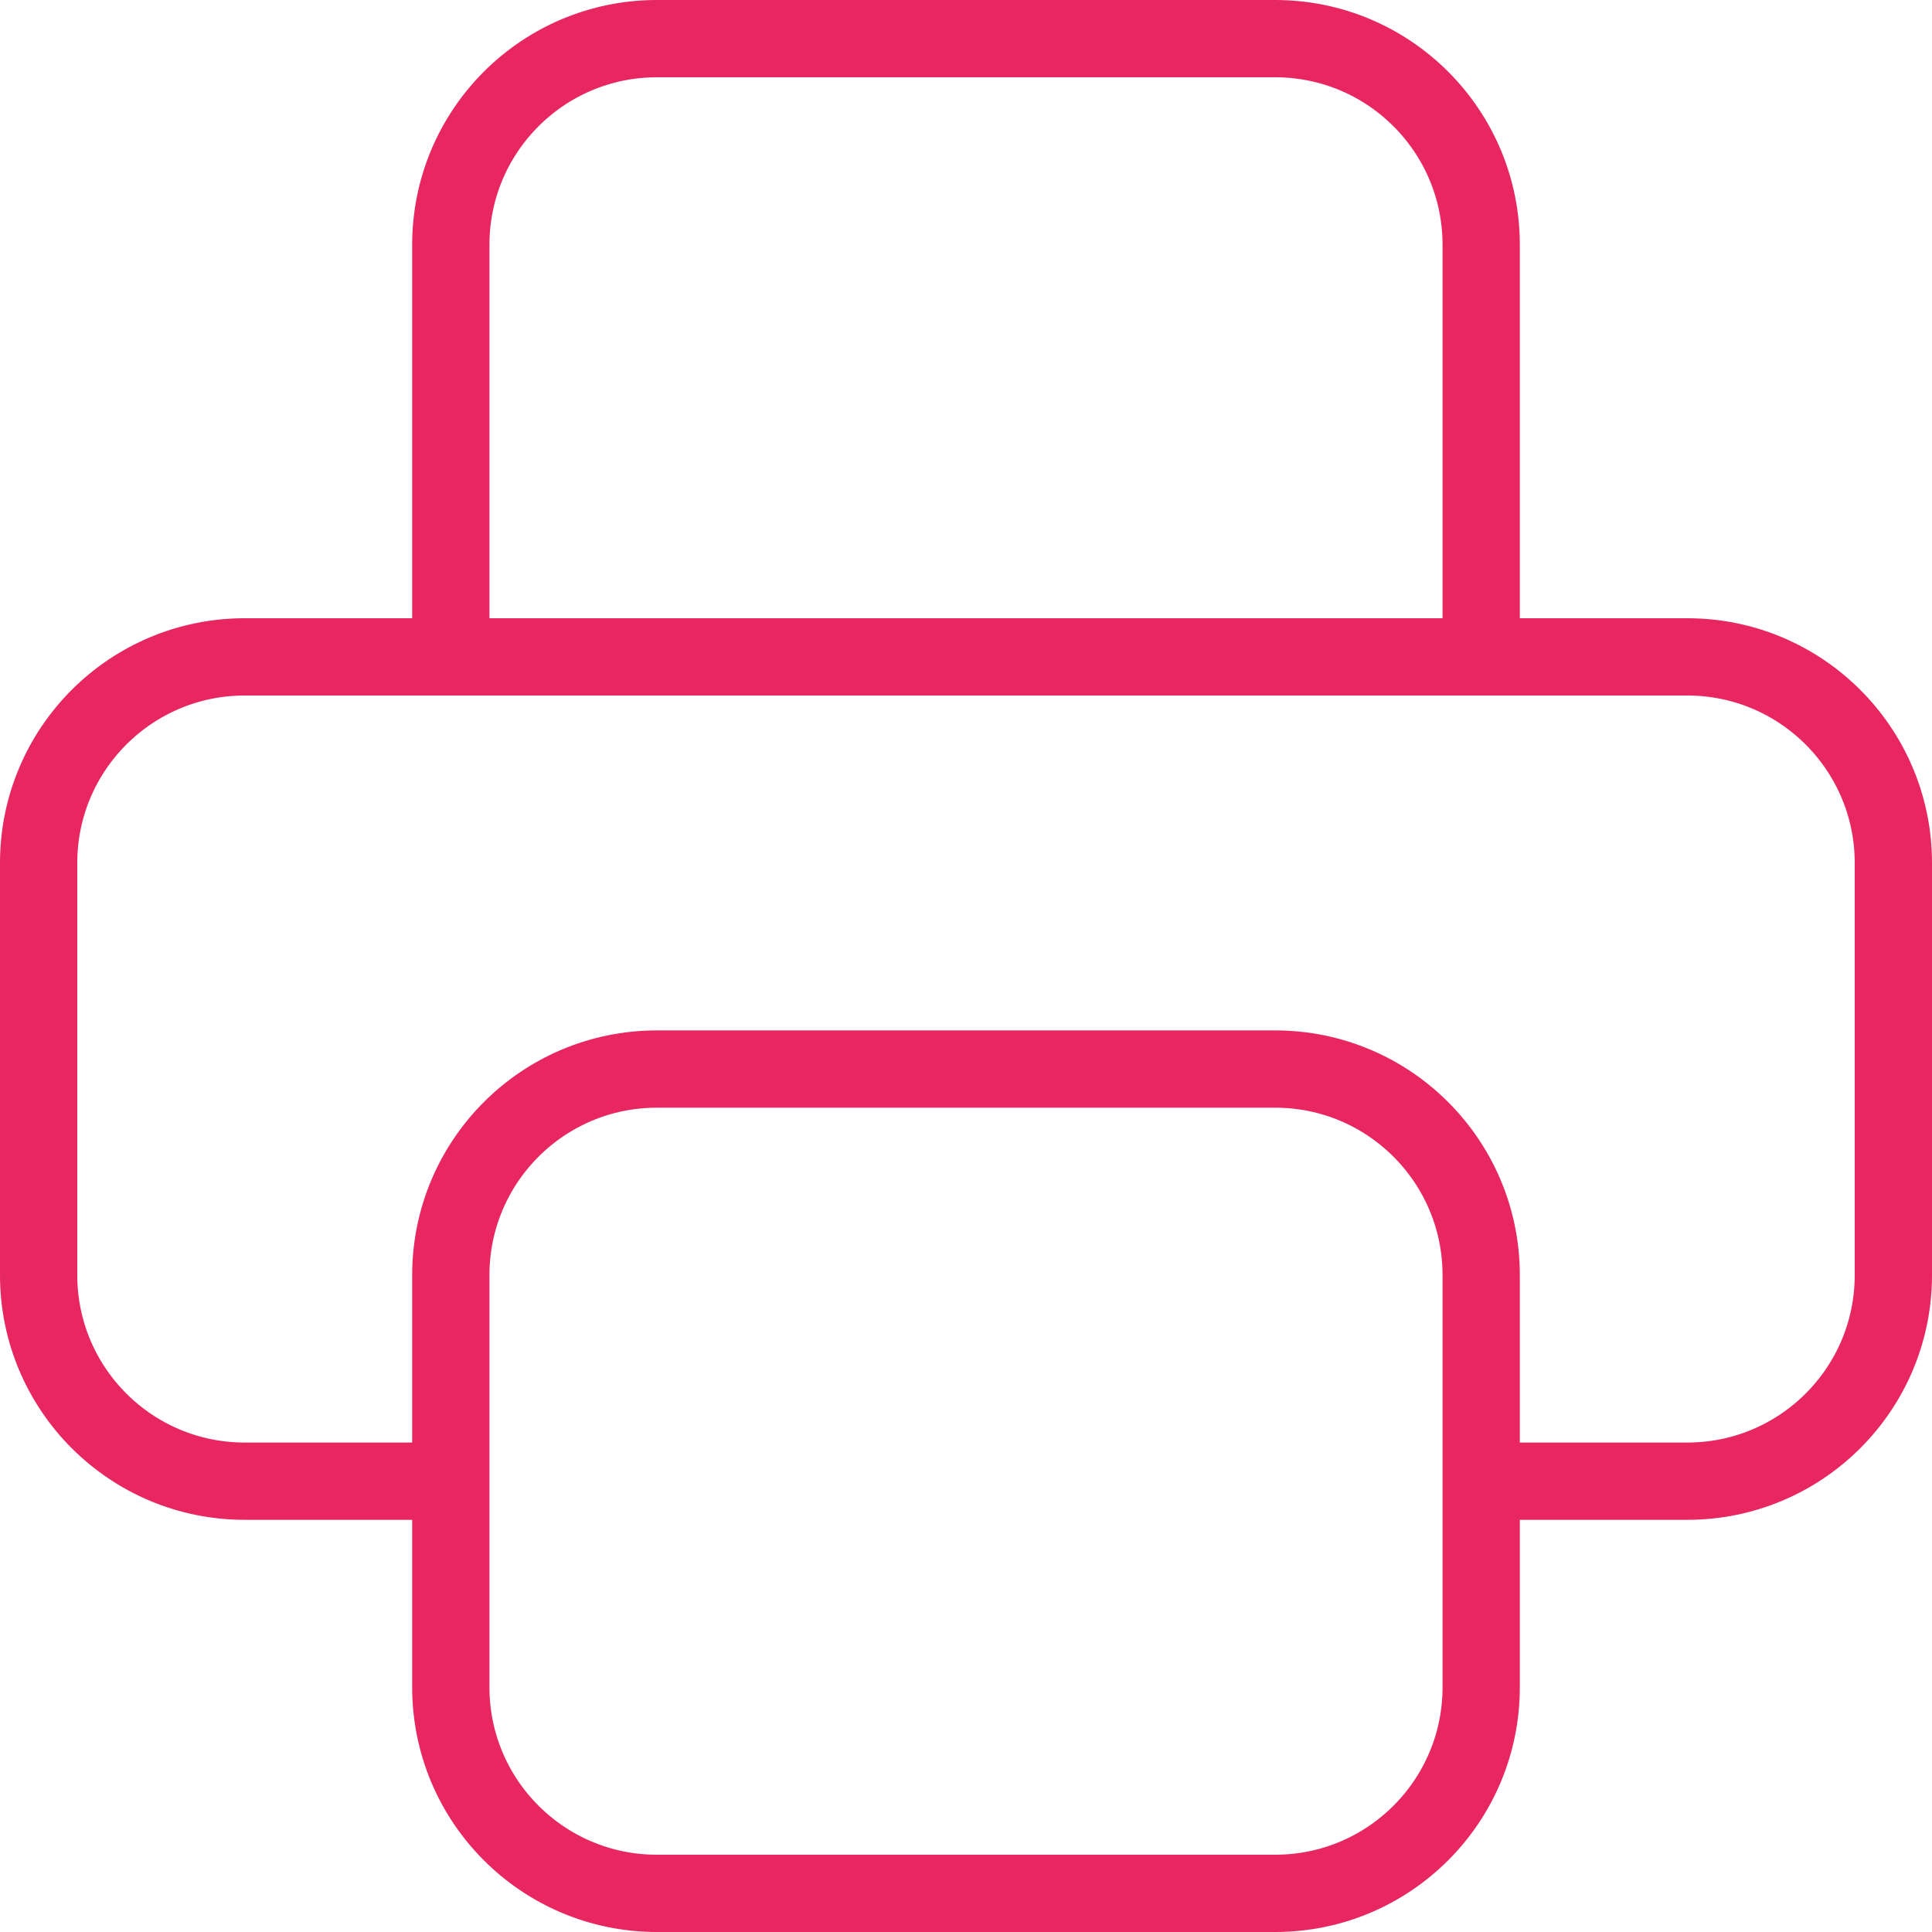 <svg width="50" height="50" viewBox="0 0 50 50" fill="none" xmlns="http://www.w3.org/2000/svg">
<path d="M38.333 38.333H43.667C46.612 38.333 49 35.946 49 33V22.333C49 19.388 46.612 17 43.667 17H6.333C3.388 17 1 19.388 1 22.333V33C1 35.946 3.388 38.333 6.333 38.333H11.667M17 49H33C35.946 49 38.333 46.612 38.333 43.667V33C38.333 30.055 35.946 27.667 33 27.667H17C14.055 27.667 11.667 30.055 11.667 33V43.667C11.667 46.612 14.055 49 17 49ZM38.333 17V6.333C38.333 3.388 35.946 1 33 1H17C14.055 1 11.667 3.388 11.667 6.333V17H38.333Z" stroke="#E82760" stroke-width="2" stroke-linecap="round" stroke-linejoin="round"/>
</svg>
